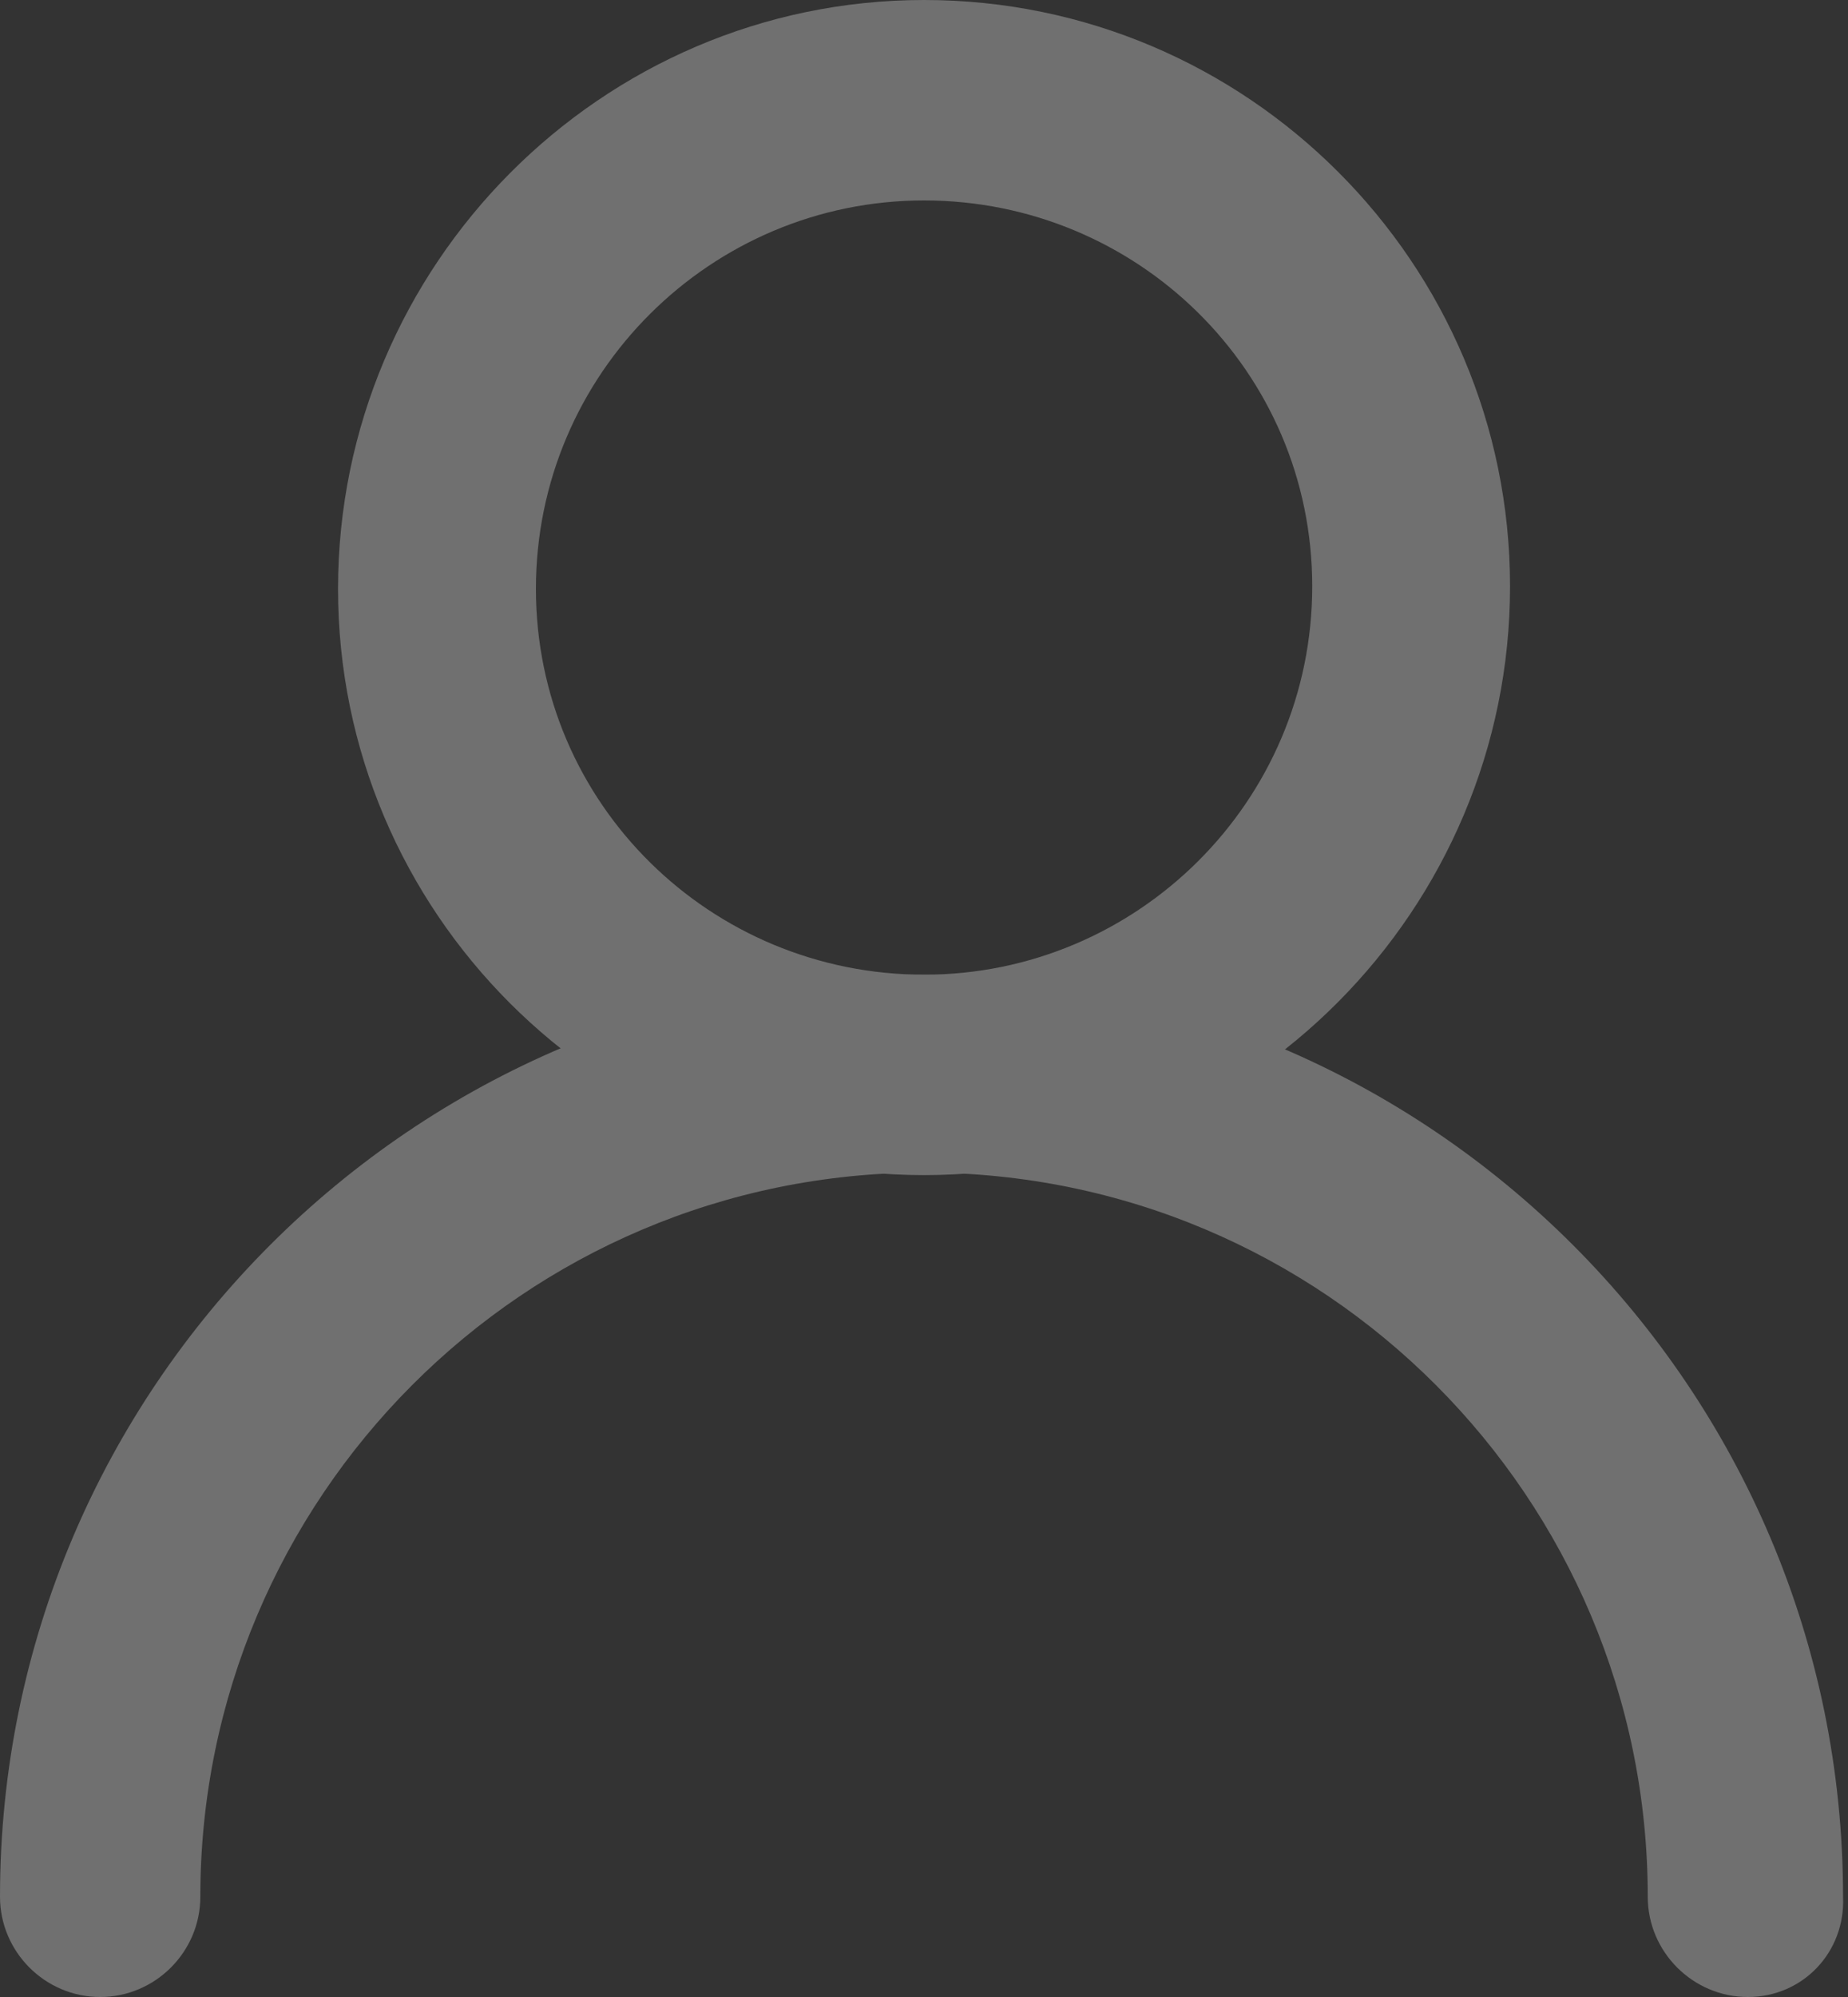 <svg width="25" height="27" viewBox="0 0 25 27" fill="none" xmlns="http://www.w3.org/2000/svg">
<rect x="0" y="0" width="25" height="27" fill="#333333" stroke="none"/>
<g opacity="0.3">
<path d="M12.501 15.888C8.131 15.888 4.573 12.331 4.573 7.961C4.573 3.591 8.131 0 12.501 0C16.871 0 20.428 3.557 20.428 7.927C20.428 12.297 16.871 15.888 12.501 15.888ZM12.501 2.71C9.621 2.71 7.25 5.048 7.25 7.961C7.25 10.874 9.621 13.178 12.501 13.178C15.38 13.178 17.752 10.841 17.752 7.927C17.752 5.014 15.38 2.71 12.501 2.71Z" fill="#ffffff"/>
<path d="M23.646 27C22.901 27 22.291 26.39 22.291 25.645C22.291 20.259 17.921 15.854 12.501 15.854C7.08 15.854 2.71 20.259 2.71 25.645C2.71 26.39 2.1 27 1.355 27C0.61 27 0 26.39 0 25.645C0 18.768 5.59 13.178 12.467 13.178C19.344 13.178 24.933 18.768 24.933 25.645C24.967 26.39 24.392 27 23.646 27Z" fill="#ffffff"/>
</g>
</svg>
